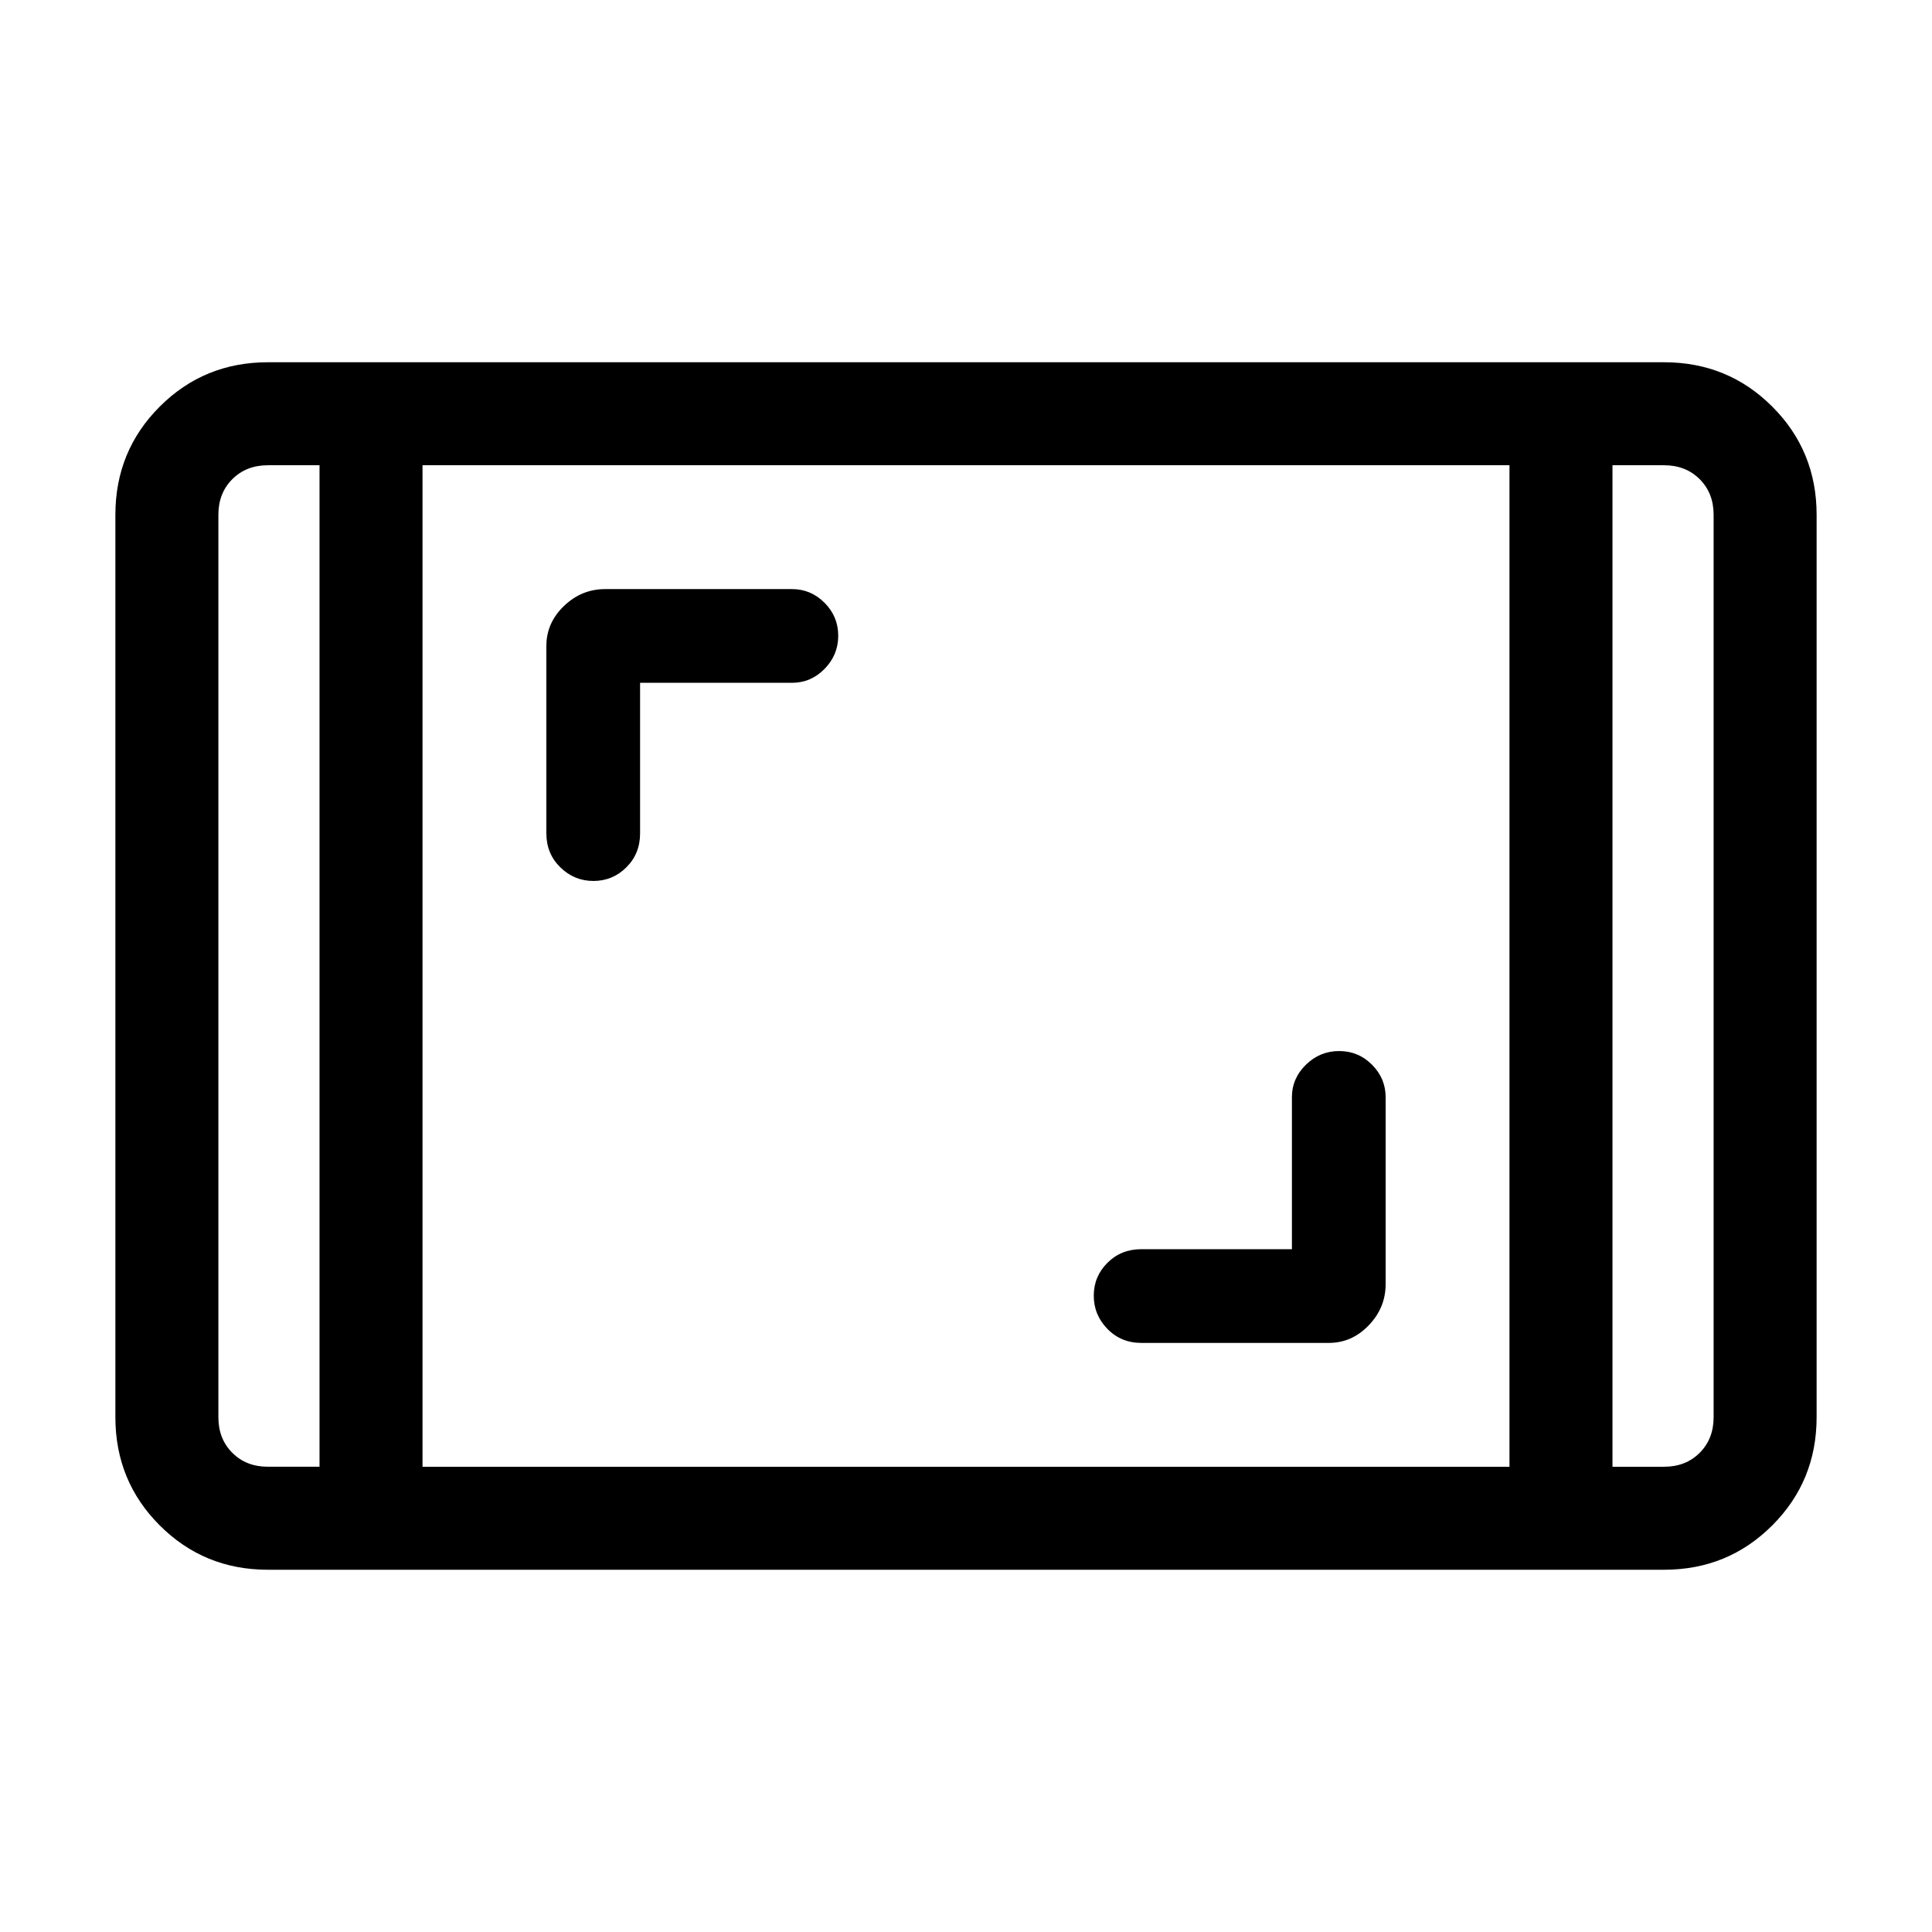<svg xmlns="http://www.w3.org/2000/svg" height="40" viewBox="0 -960 960 960" width="40"><path d="M133.128-180q-31.718 0-53.756-22.038-22.039-22.039-22.039-53.757v-448.41q0-31.718 22.039-53.757Q101.41-780 133.128-780h693.744q31.718 0 53.756 22.038 22.039 22.039 22.039 53.757v448.41q0 31.718-22.039 53.757Q858.59-180 826.872-180H133.128Zm25.641-548.821h-25.641q-10.769 0-17.692 6.923t-6.923 17.693v448.41q0 10.77 6.923 17.693 6.923 6.923 17.692 6.923h25.641v-497.642Zm51.179 497.642h540.104v-497.642H209.948v497.642Zm591.283-497.642v497.642h25.641q10.769 0 17.692-6.923t6.923-17.693v-448.41q0-10.77-6.923-17.693-6.923-6.923-17.692-6.923h-25.641Zm0 0h50.256-50.256Zm-642.462 0h-50.256 50.256Zm483.18 389.539h-74.846q-10.051 0-16.833 6.772-6.782 6.772-6.782 16.327 0 9.555 6.782 16.51 6.782 6.955 16.833 6.955h93.154q11.479 0 19.867-8.748 8.389-8.748 8.389-20.431v-92.898q0-9.362-6.772-16.155-6.772-6.793-16.327-6.793-9.555 0-16.51 6.793-6.955 6.793-6.955 16.155v75.513ZM318.051-620.718h75.513q9.362 0 16.155-6.919 6.793-6.92 6.793-16.475 0-9.555-6.793-16.362-6.793-6.808-16.155-6.808h-92.898q-11.684 0-20.431 8.389-8.748 8.389-8.748 19.867v93.154q0 10.051 6.919 16.833 6.919 6.782 16.474 6.782t16.363-6.782q6.808-6.782 6.808-16.833v-74.846Z"/></svg>